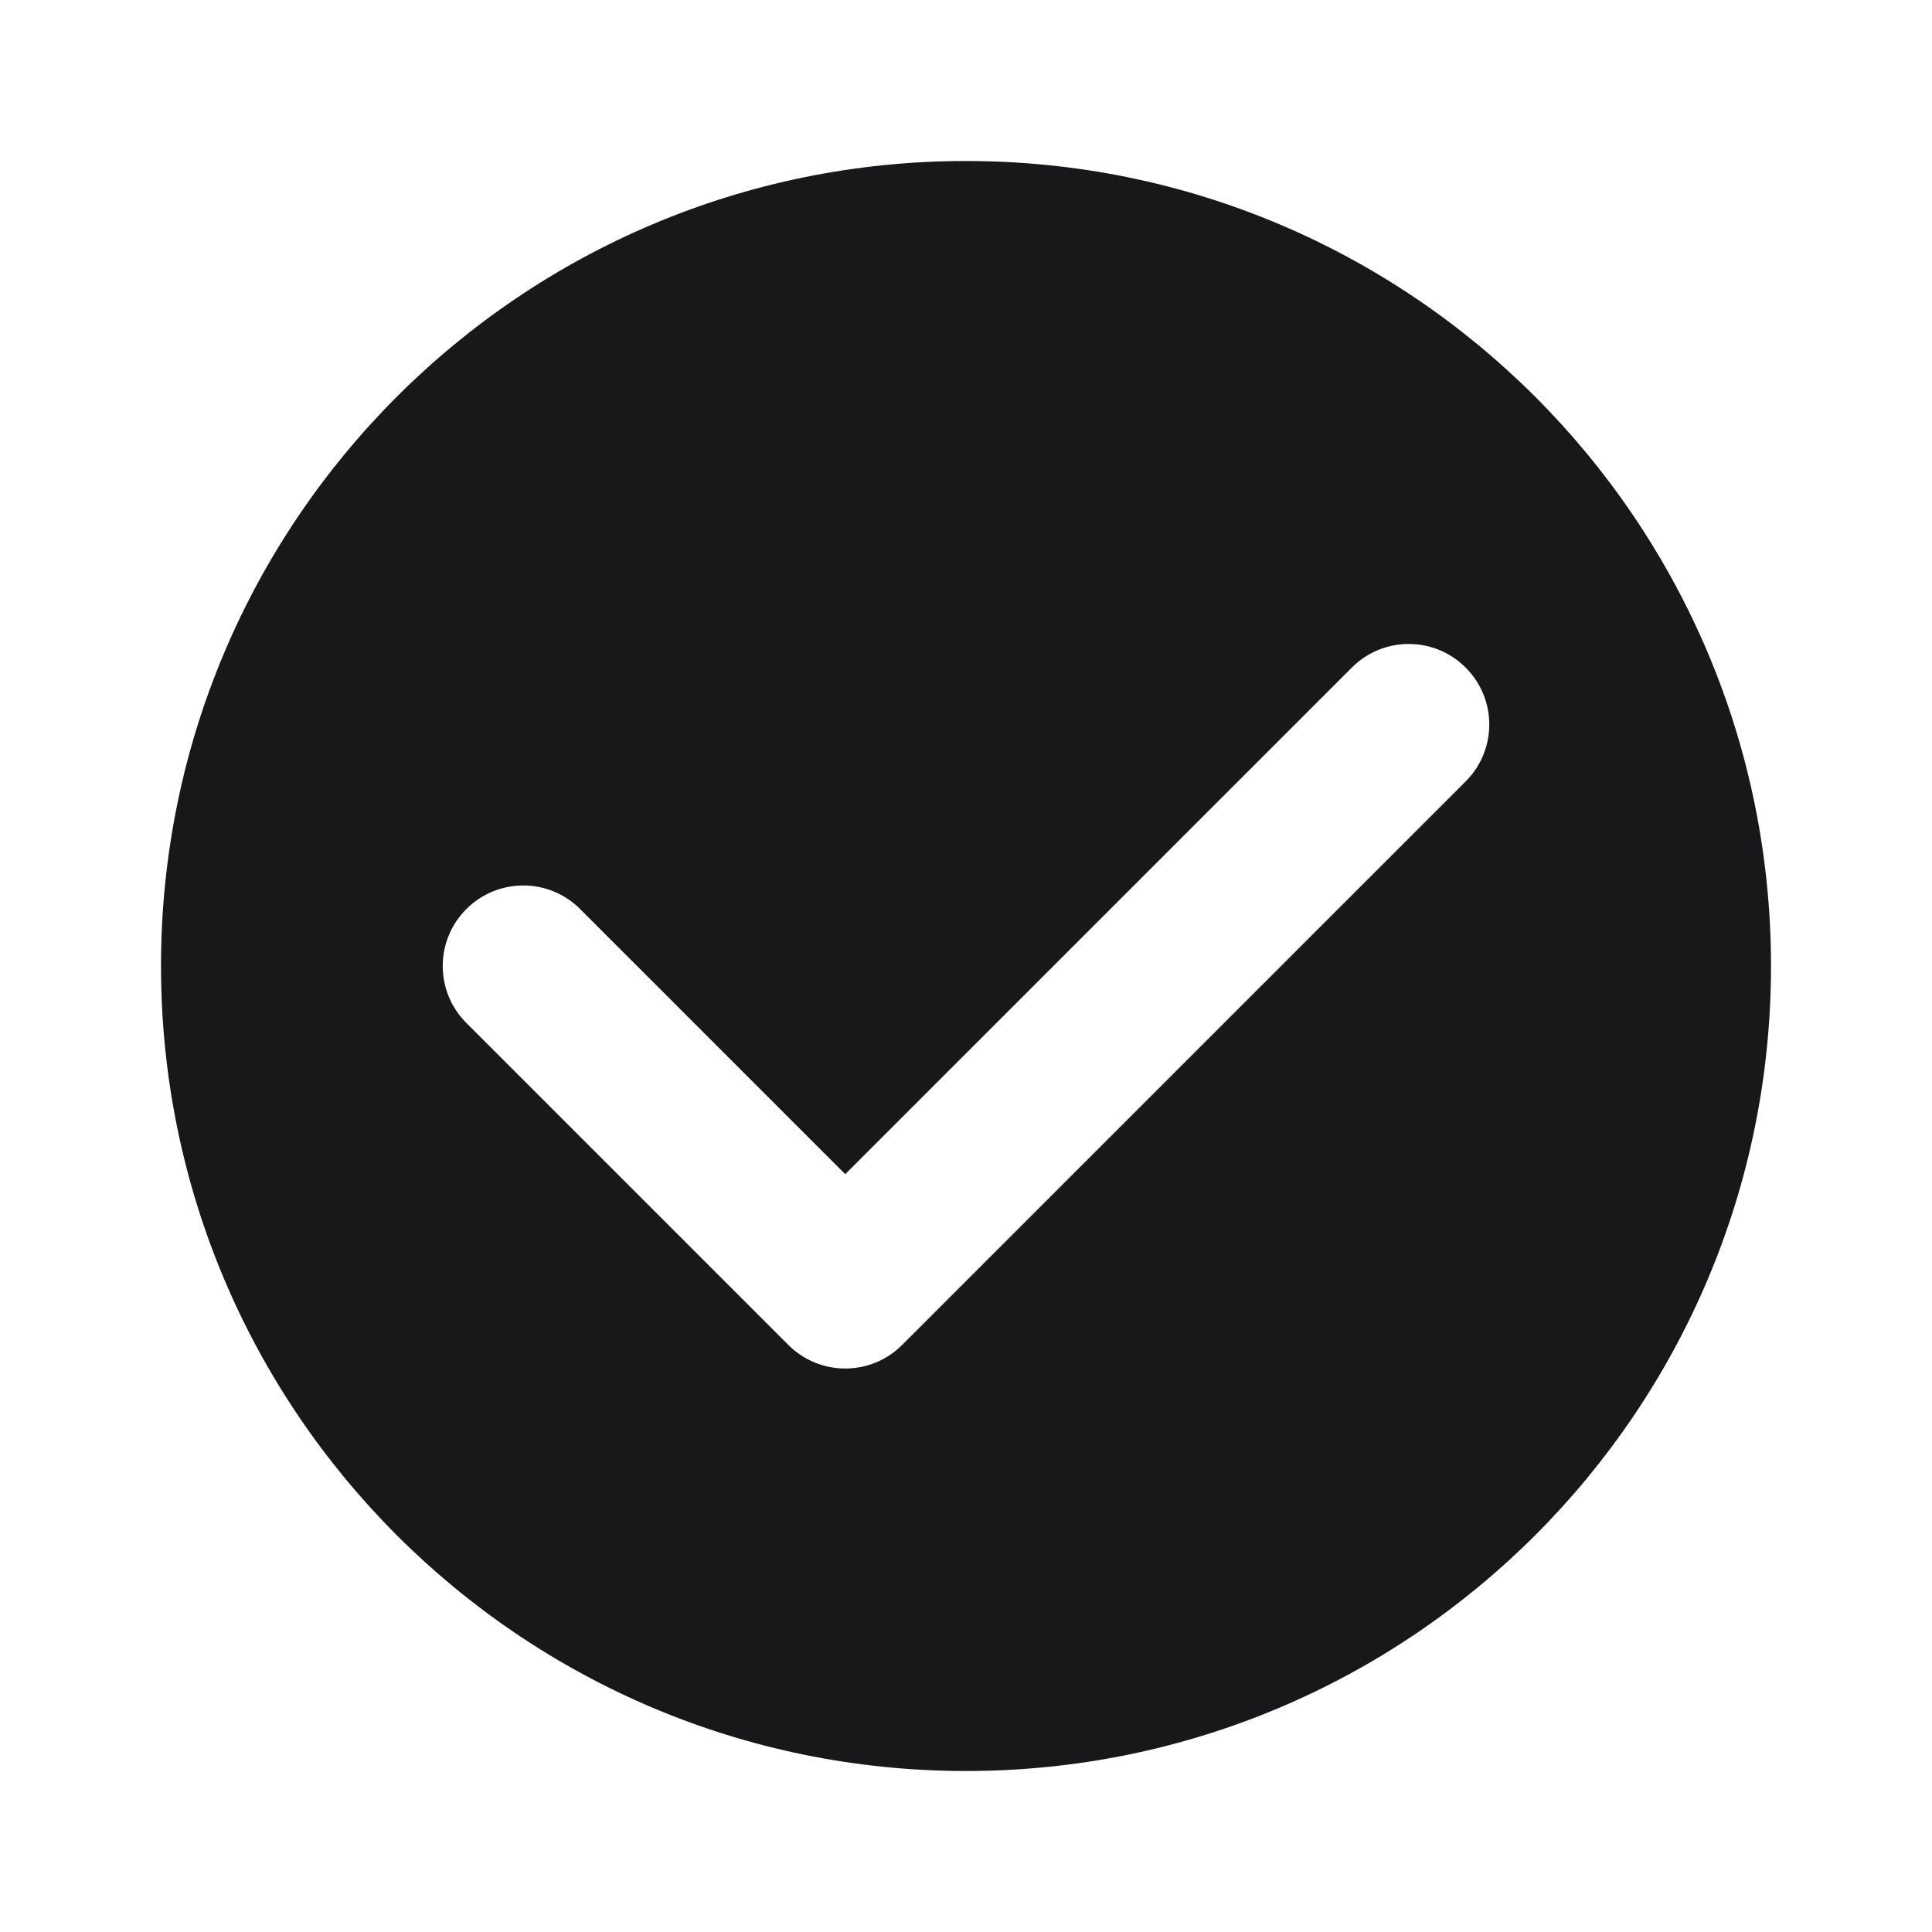 <svg width="24" height="24" viewBox="0 0 24 24" fill="none" xmlns="http://www.w3.org/2000/svg">
<path fill-rule="evenodd" clip-rule="evenodd" d="M22 12C22 17.523 17.523 22 12 22C6.477 22 2 17.523 2 12C2 6.477 6.477 2 12 2C17.523 2 22 6.477 22 12ZM18.207 9.707C18.598 9.317 18.598 8.683 18.207 8.293C17.817 7.902 17.183 7.902 16.793 8.293L10.5 14.586L7.207 11.293C6.817 10.902 6.183 10.902 5.793 11.293C5.402 11.683 5.402 12.317 5.793 12.707L9.793 16.707C10.183 17.098 10.817 17.098 11.207 16.707L18.207 9.707Z" fill="#18181B"/>
</svg>
